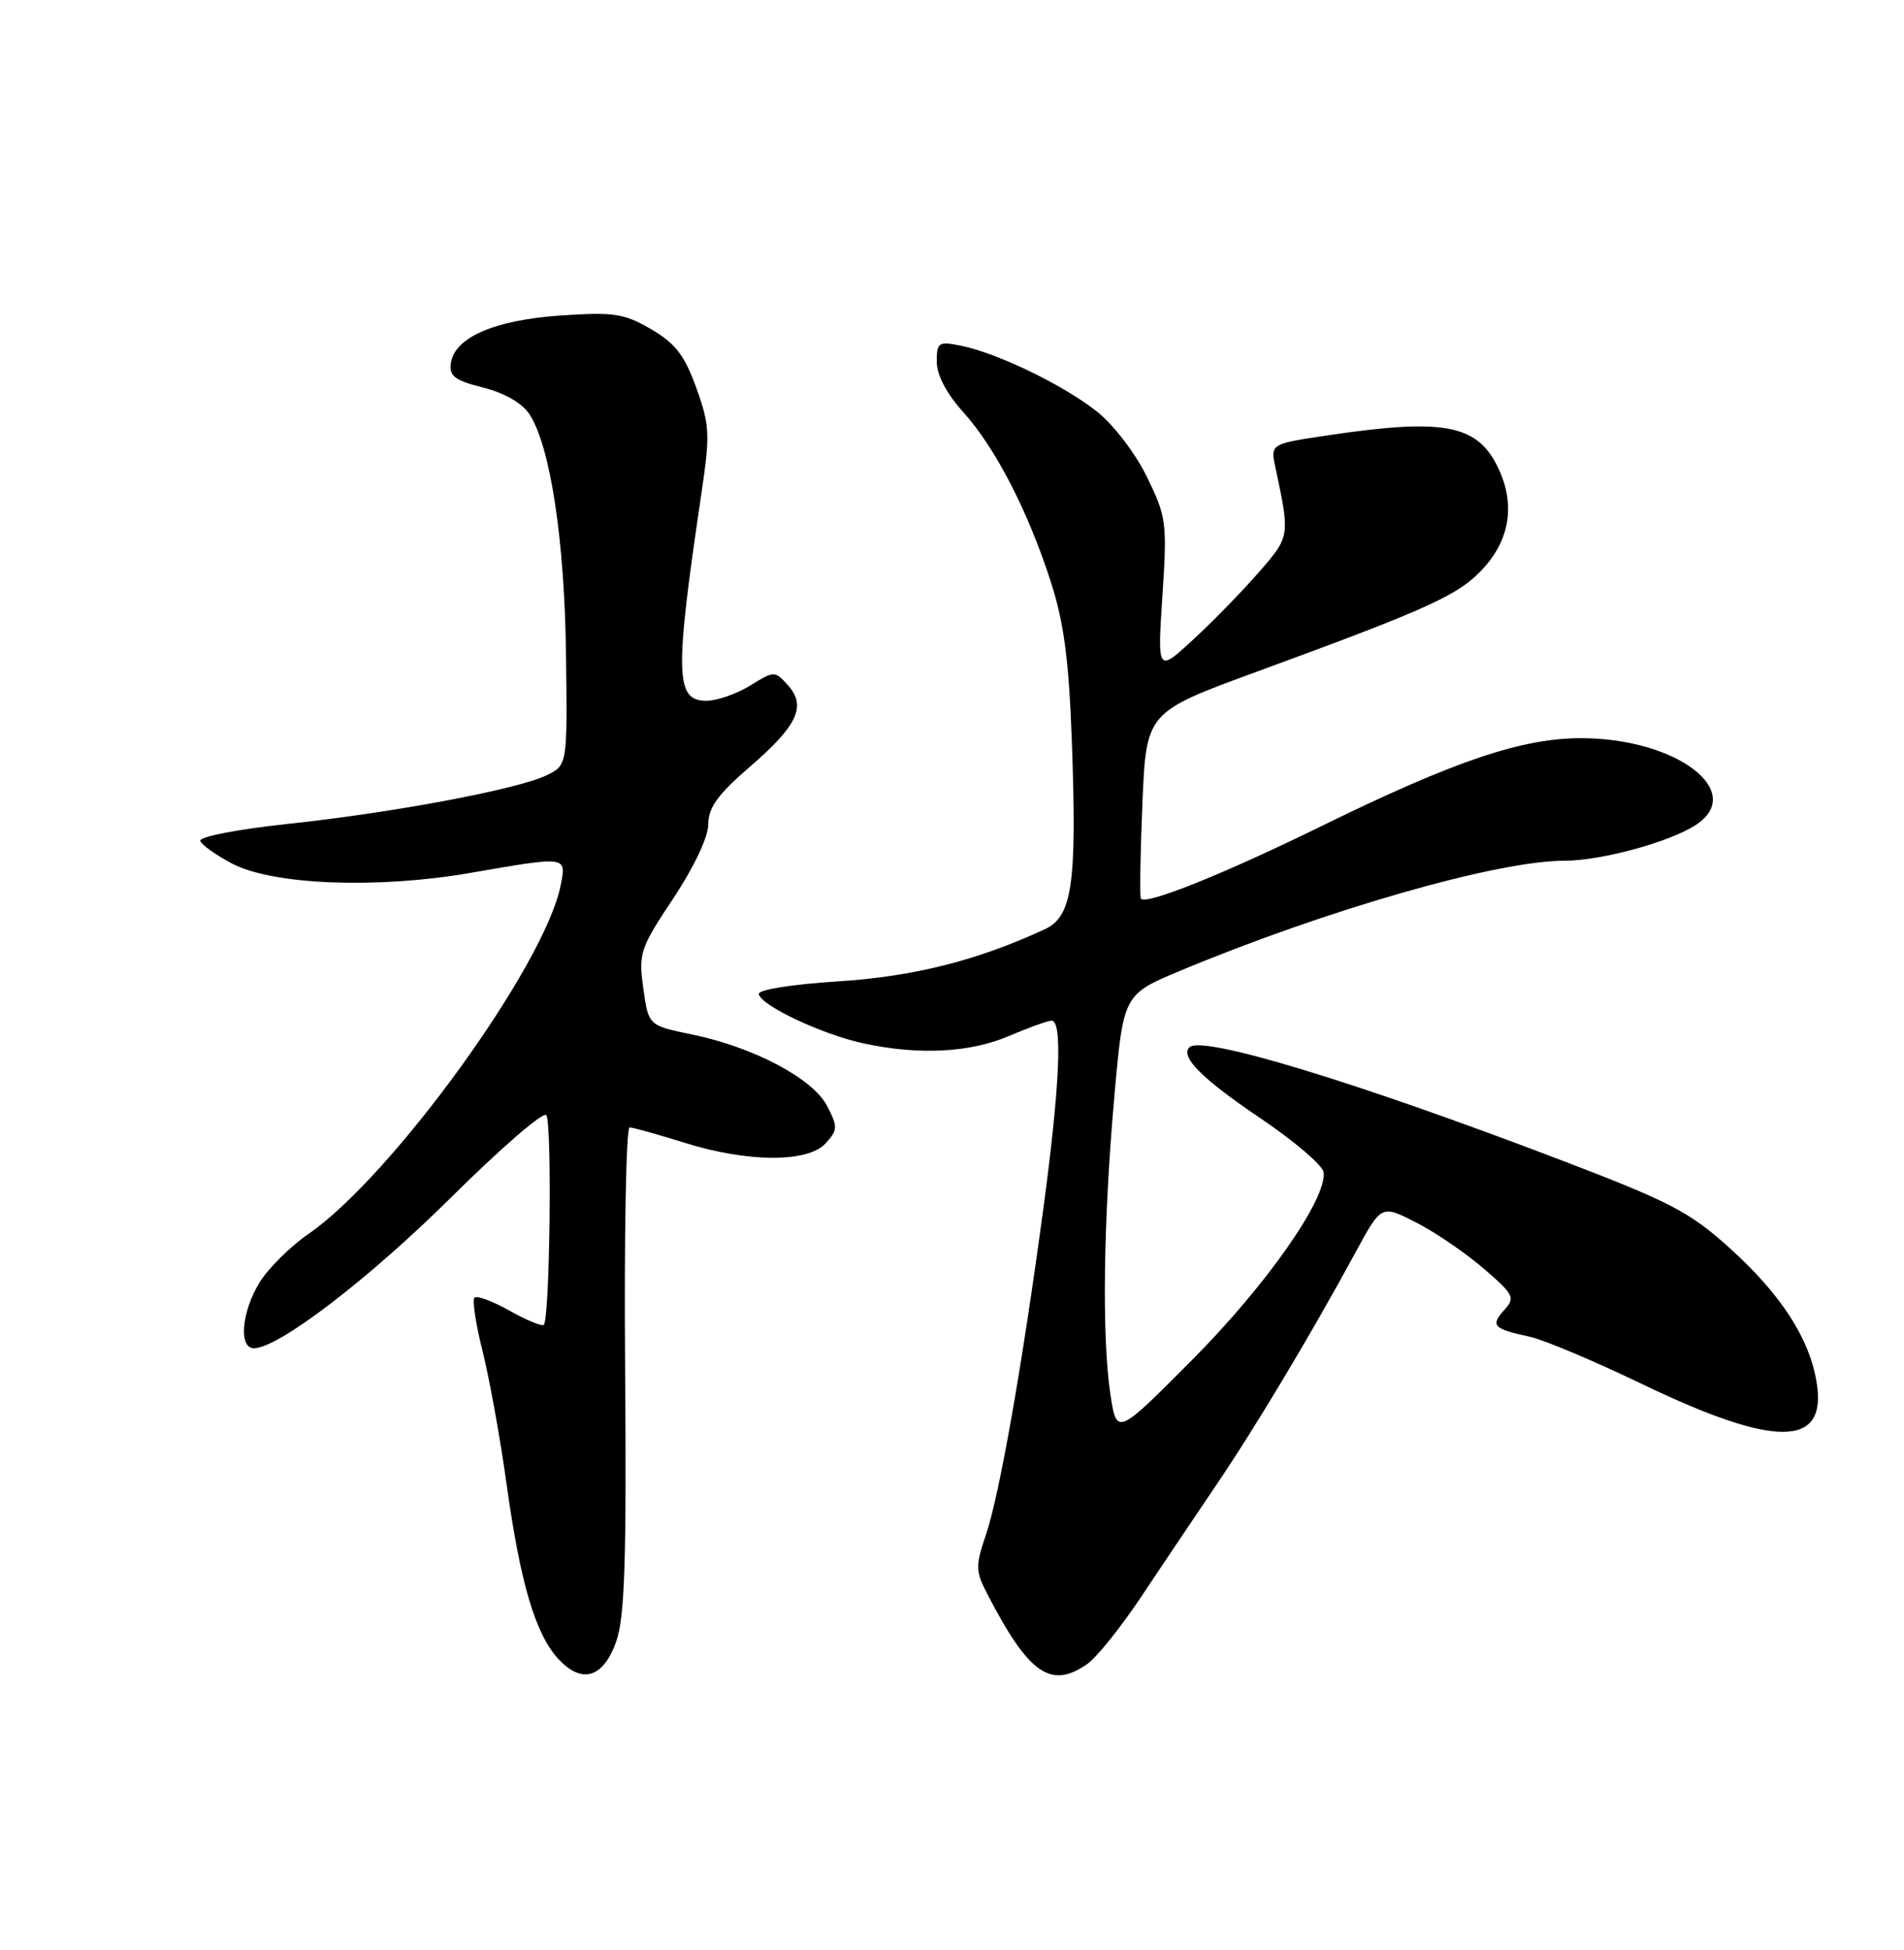 <?xml version="1.0" encoding="UTF-8" standalone="no"?>
<!DOCTYPE svg PUBLIC "-//W3C//DTD SVG 1.1//EN" "http://www.w3.org/Graphics/SVG/1.1/DTD/svg11.dtd" >
<svg xmlns="http://www.w3.org/2000/svg" xmlns:xlink="http://www.w3.org/1999/xlink" version="1.1" viewBox="0 0 250 256">
 <g >
 <path fill="currentColor"
d=" M 80.91 215.50 C 82.03 212.32 82.27 204.99 82.08 179.75 C 81.94 162.29 82.21 148.01 82.67 148.01 C 83.13 148.02 86.35 148.92 89.84 150.01 C 98.18 152.63 106.09 152.66 108.42 150.09 C 110.00 148.34 110.02 147.93 108.60 145.19 C 106.73 141.59 98.99 137.49 90.87 135.81 C 85.14 134.63 85.14 134.63 84.47 129.75 C 83.83 125.13 84.04 124.50 88.40 117.95 C 91.14 113.81 93.00 109.89 93.00 108.20 C 93.00 106.03 94.25 104.30 98.43 100.69 C 104.74 95.25 105.93 92.69 103.44 89.94 C 101.73 88.05 101.66 88.05 98.49 90.01 C 96.71 91.10 94.13 92.00 92.75 92.00 C 88.66 92.00 88.57 88.56 92.08 64.90 C 93.25 57.01 93.20 55.85 91.43 50.93 C 89.89 46.65 88.69 45.09 85.50 43.22 C 81.94 41.15 80.63 40.95 73.63 41.42 C 64.95 42.01 59.69 44.29 59.20 47.67 C 58.95 49.37 59.70 49.94 63.43 50.88 C 66.23 51.58 68.56 52.92 69.51 54.37 C 72.26 58.57 74.14 70.91 74.32 85.98 C 74.50 100.47 74.50 100.47 71.75 101.79 C 67.89 103.64 51.65 106.69 37.74 108.17 C 31.13 108.88 26.12 109.85 26.30 110.40 C 26.48 110.93 28.38 112.28 30.53 113.40 C 35.91 116.19 49.56 116.71 61.75 114.60 C 74.56 112.38 74.38 112.36 73.61 116.25 C 71.55 126.70 51.45 154.47 40.48 162.01 C 38.12 163.64 35.24 166.49 34.09 168.35 C 31.72 172.20 31.30 177.00 33.34 177.00 C 36.55 177.00 48.38 167.95 59.22 157.21 C 65.66 150.82 71.28 145.95 71.72 146.39 C 72.50 147.17 72.21 173.12 71.40 173.93 C 71.17 174.16 69.15 173.33 66.92 172.08 C 64.69 170.82 62.61 170.05 62.30 170.36 C 61.99 170.67 62.47 173.84 63.37 177.41 C 64.26 180.97 65.70 188.92 66.55 195.08 C 68.35 207.95 70.31 214.53 73.31 217.79 C 76.40 221.14 79.22 220.29 80.91 215.50 Z  M 142.78 218.44 C 144.00 217.58 147.16 213.65 149.80 209.69 C 152.43 205.74 156.88 199.12 159.67 195.00 C 164.91 187.27 172.16 175.15 178.03 164.33 C 181.38 158.16 181.38 158.16 185.94 160.49 C 188.45 161.77 192.43 164.49 194.80 166.53 C 198.81 169.99 198.99 170.36 197.48 172.02 C 195.67 174.03 196.09 174.46 200.83 175.48 C 202.66 175.87 209.34 178.68 215.67 181.73 C 233.10 190.11 239.90 190.06 238.54 181.55 C 237.61 175.74 233.90 169.98 227.11 163.85 C 221.87 159.11 219.34 157.79 204.85 152.26 C 177.91 141.98 157.79 135.87 156.18 137.49 C 154.93 138.74 157.85 141.65 165.56 146.85 C 169.93 149.80 173.62 152.95 173.78 153.85 C 174.34 157.22 166.36 168.64 156.56 178.50 C 146.62 188.50 146.62 188.50 145.79 183.00 C 144.67 175.52 144.87 160.24 146.31 144.03 C 147.50 130.56 147.50 130.56 155.00 127.43 C 174.25 119.40 196.61 113.00 205.38 113.00 C 210.24 113.00 219.23 110.55 222.67 108.30 C 229.33 103.93 220.14 96.94 207.69 96.91 C 199.88 96.88 191.01 99.88 173.62 108.40 C 160.70 114.74 150.39 118.88 149.80 117.97 C 149.64 117.71 149.72 112.10 150.00 105.50 C 150.50 93.50 150.50 93.50 165.00 88.19 C 188.14 79.71 191.75 78.05 194.99 74.36 C 198.42 70.45 198.95 65.73 196.49 60.98 C 193.76 55.71 189.29 54.93 174.44 57.14 C 166.80 58.27 166.80 58.27 167.47 61.39 C 169.39 70.41 169.38 70.42 165.35 75.06 C 163.23 77.50 159.36 81.48 156.73 83.91 C 151.97 88.31 151.97 88.31 152.63 78.22 C 153.26 68.60 153.16 67.86 150.59 62.60 C 149.08 59.51 146.20 55.74 144.03 54.03 C 139.66 50.56 130.93 46.34 126.19 45.39 C 123.22 44.79 123.00 44.94 123.00 47.50 C 123.00 49.24 124.28 51.67 126.47 54.10 C 130.71 58.79 135.02 67.17 138.01 76.50 C 139.73 81.88 140.36 86.78 140.75 97.68 C 141.40 116.07 140.78 120.32 137.21 121.98 C 128.40 126.08 119.91 128.22 110.00 128.84 C 104.05 129.22 99.56 129.93 99.63 130.49 C 99.83 131.97 107.86 135.77 113.30 136.96 C 120.61 138.55 127.34 138.21 132.50 136.00 C 135.07 134.90 137.58 134.00 138.08 134.00 C 139.54 134.00 139.16 142.53 137.00 158.62 C 134.21 179.33 131.24 196.23 129.45 201.50 C 128.07 205.57 128.08 206.26 129.62 209.23 C 135.07 219.78 137.97 221.81 142.78 218.44 Z "/>
</g>
</svg>